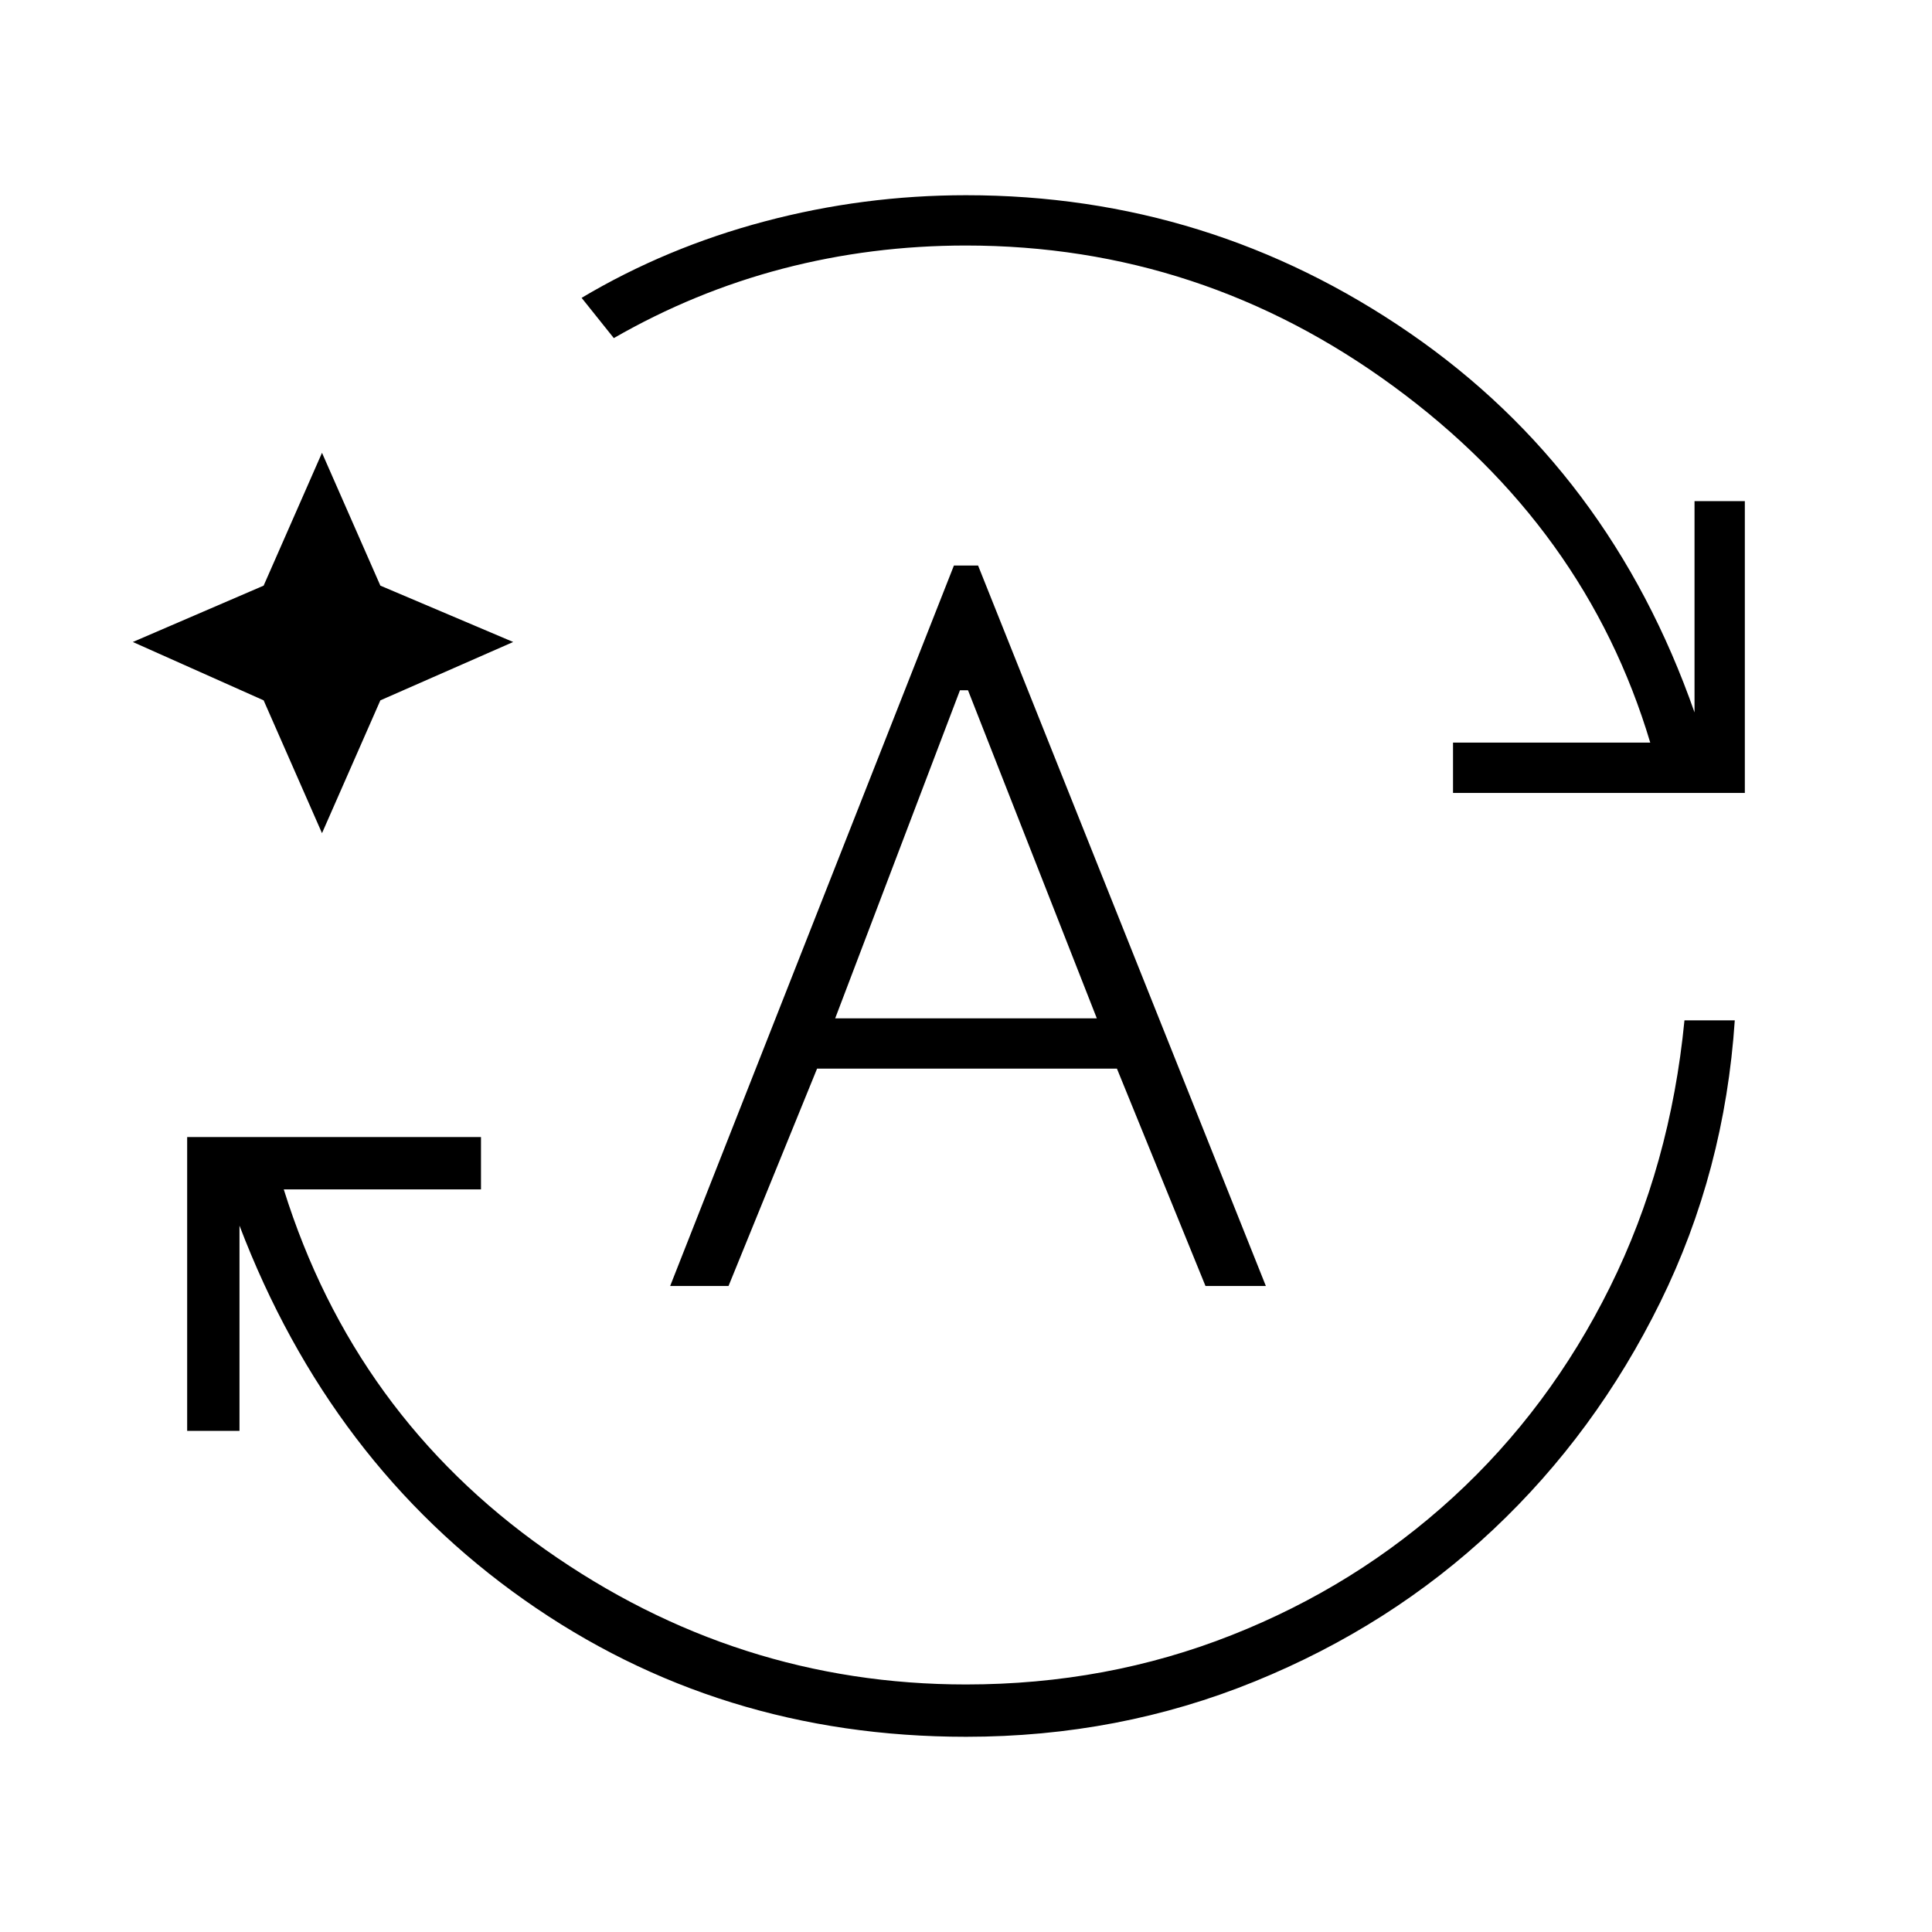 <svg xmlns="http://www.w3.org/2000/svg" height="24" width="24"><path d="M12 21.575q-3.075 0-5.487-1.7-2.413-1.7-3.538-4.65v2.55h-.65v-3.65h3.65v.65h-2.45q.875 2.8 3.25 4.475Q9.15 20.925 12 20.925q1.75 0 3.3-.613 1.55-.612 2.75-1.712T20 15.988q.75-1.513.925-3.313h.625q-.125 1.875-.925 3.5T18.55 19q-1.275 1.2-2.962 1.887-1.688.688-3.588.688ZM7.625 4.2l-.4-.5q1.05-.625 2.275-.95 1.225-.325 2.5-.325 3.025 0 5.512 1.712Q20 5.85 21.05 8.85V6.225h.625V9.85H18.05v-.625h2.45Q19.7 6.55 17.312 4.8 14.925 3.05 12 3.05q-1.175 0-2.275.287-1.1.288-2.1.863ZM4 10.35 3.275 8.7 1.65 7.975l1.625-.7L4 5.625l.725 1.65 1.65.7-1.65.725Zm4.325 5.625 3.525-8.95h.3l3.575 8.95h-.75l-1.1-2.7H10.15l-1.1 2.7Zm2.05-3.325h3.25l-1.6-4.075h-.1Z"/></svg>